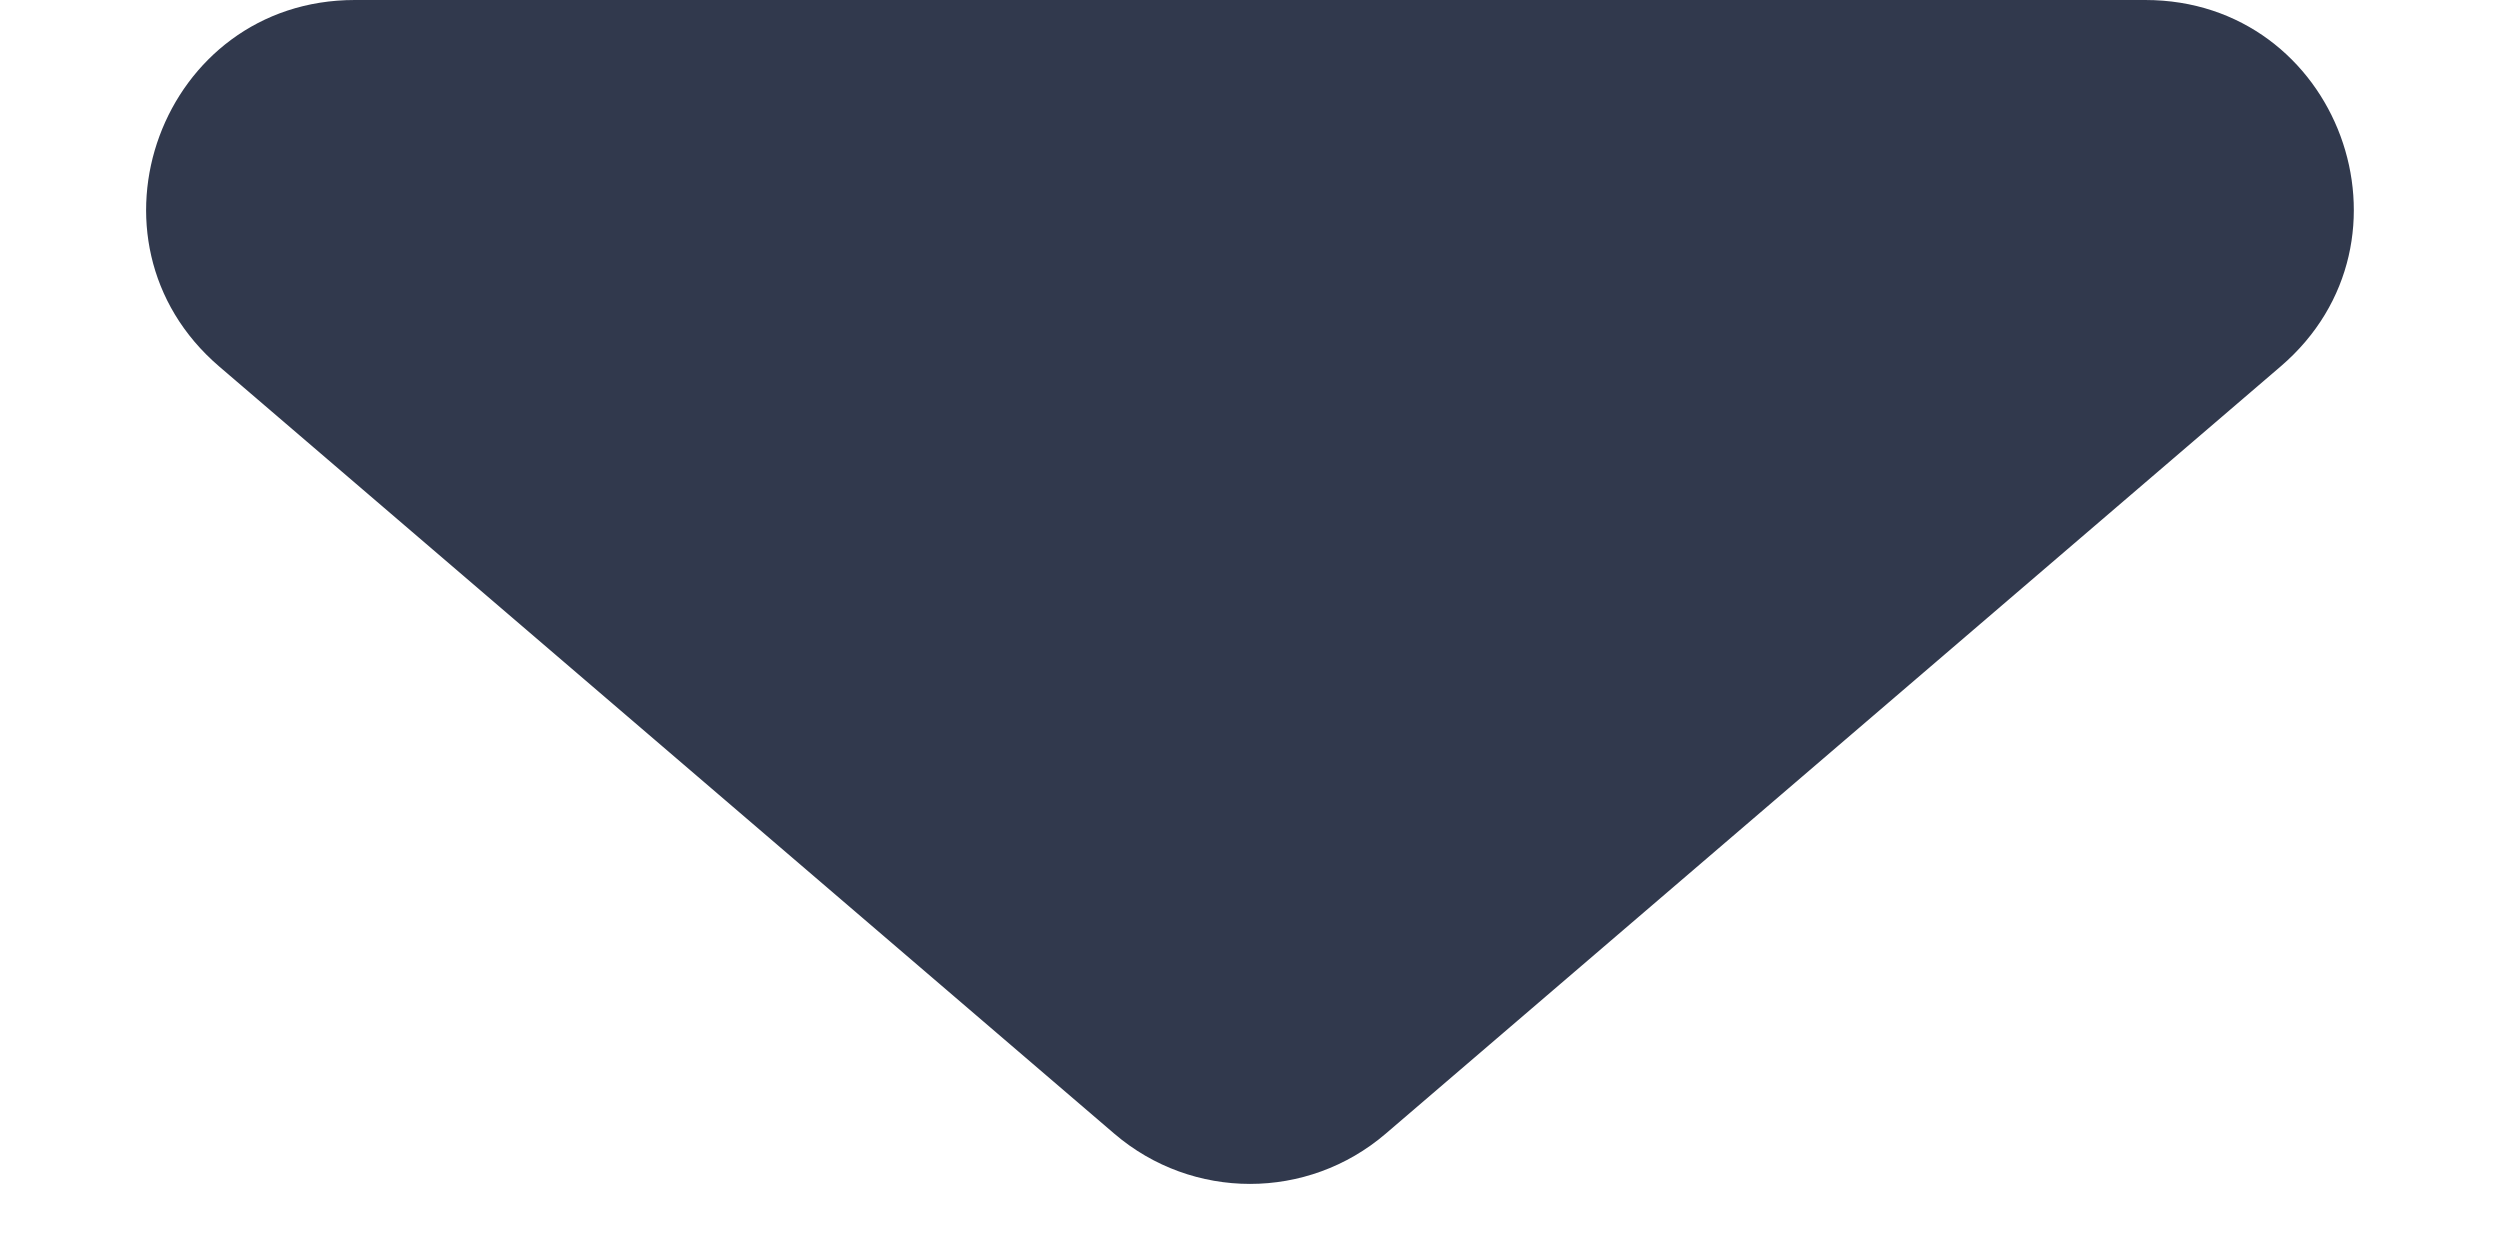 <svg viewBox="0 0 12 6" fill="none" xmlns="http://www.w3.org/2000/svg">
<path opacity="1" d="M5.349 5.442L1.052 1.759C0.348 1.155 0.775 0 1.703 0H10.297C11.225 0 11.652 1.155 10.947 1.759L6.651 5.442C6.276 5.763 5.724 5.763 5.349 5.442Z" fill="#31394D"/>
</svg>
